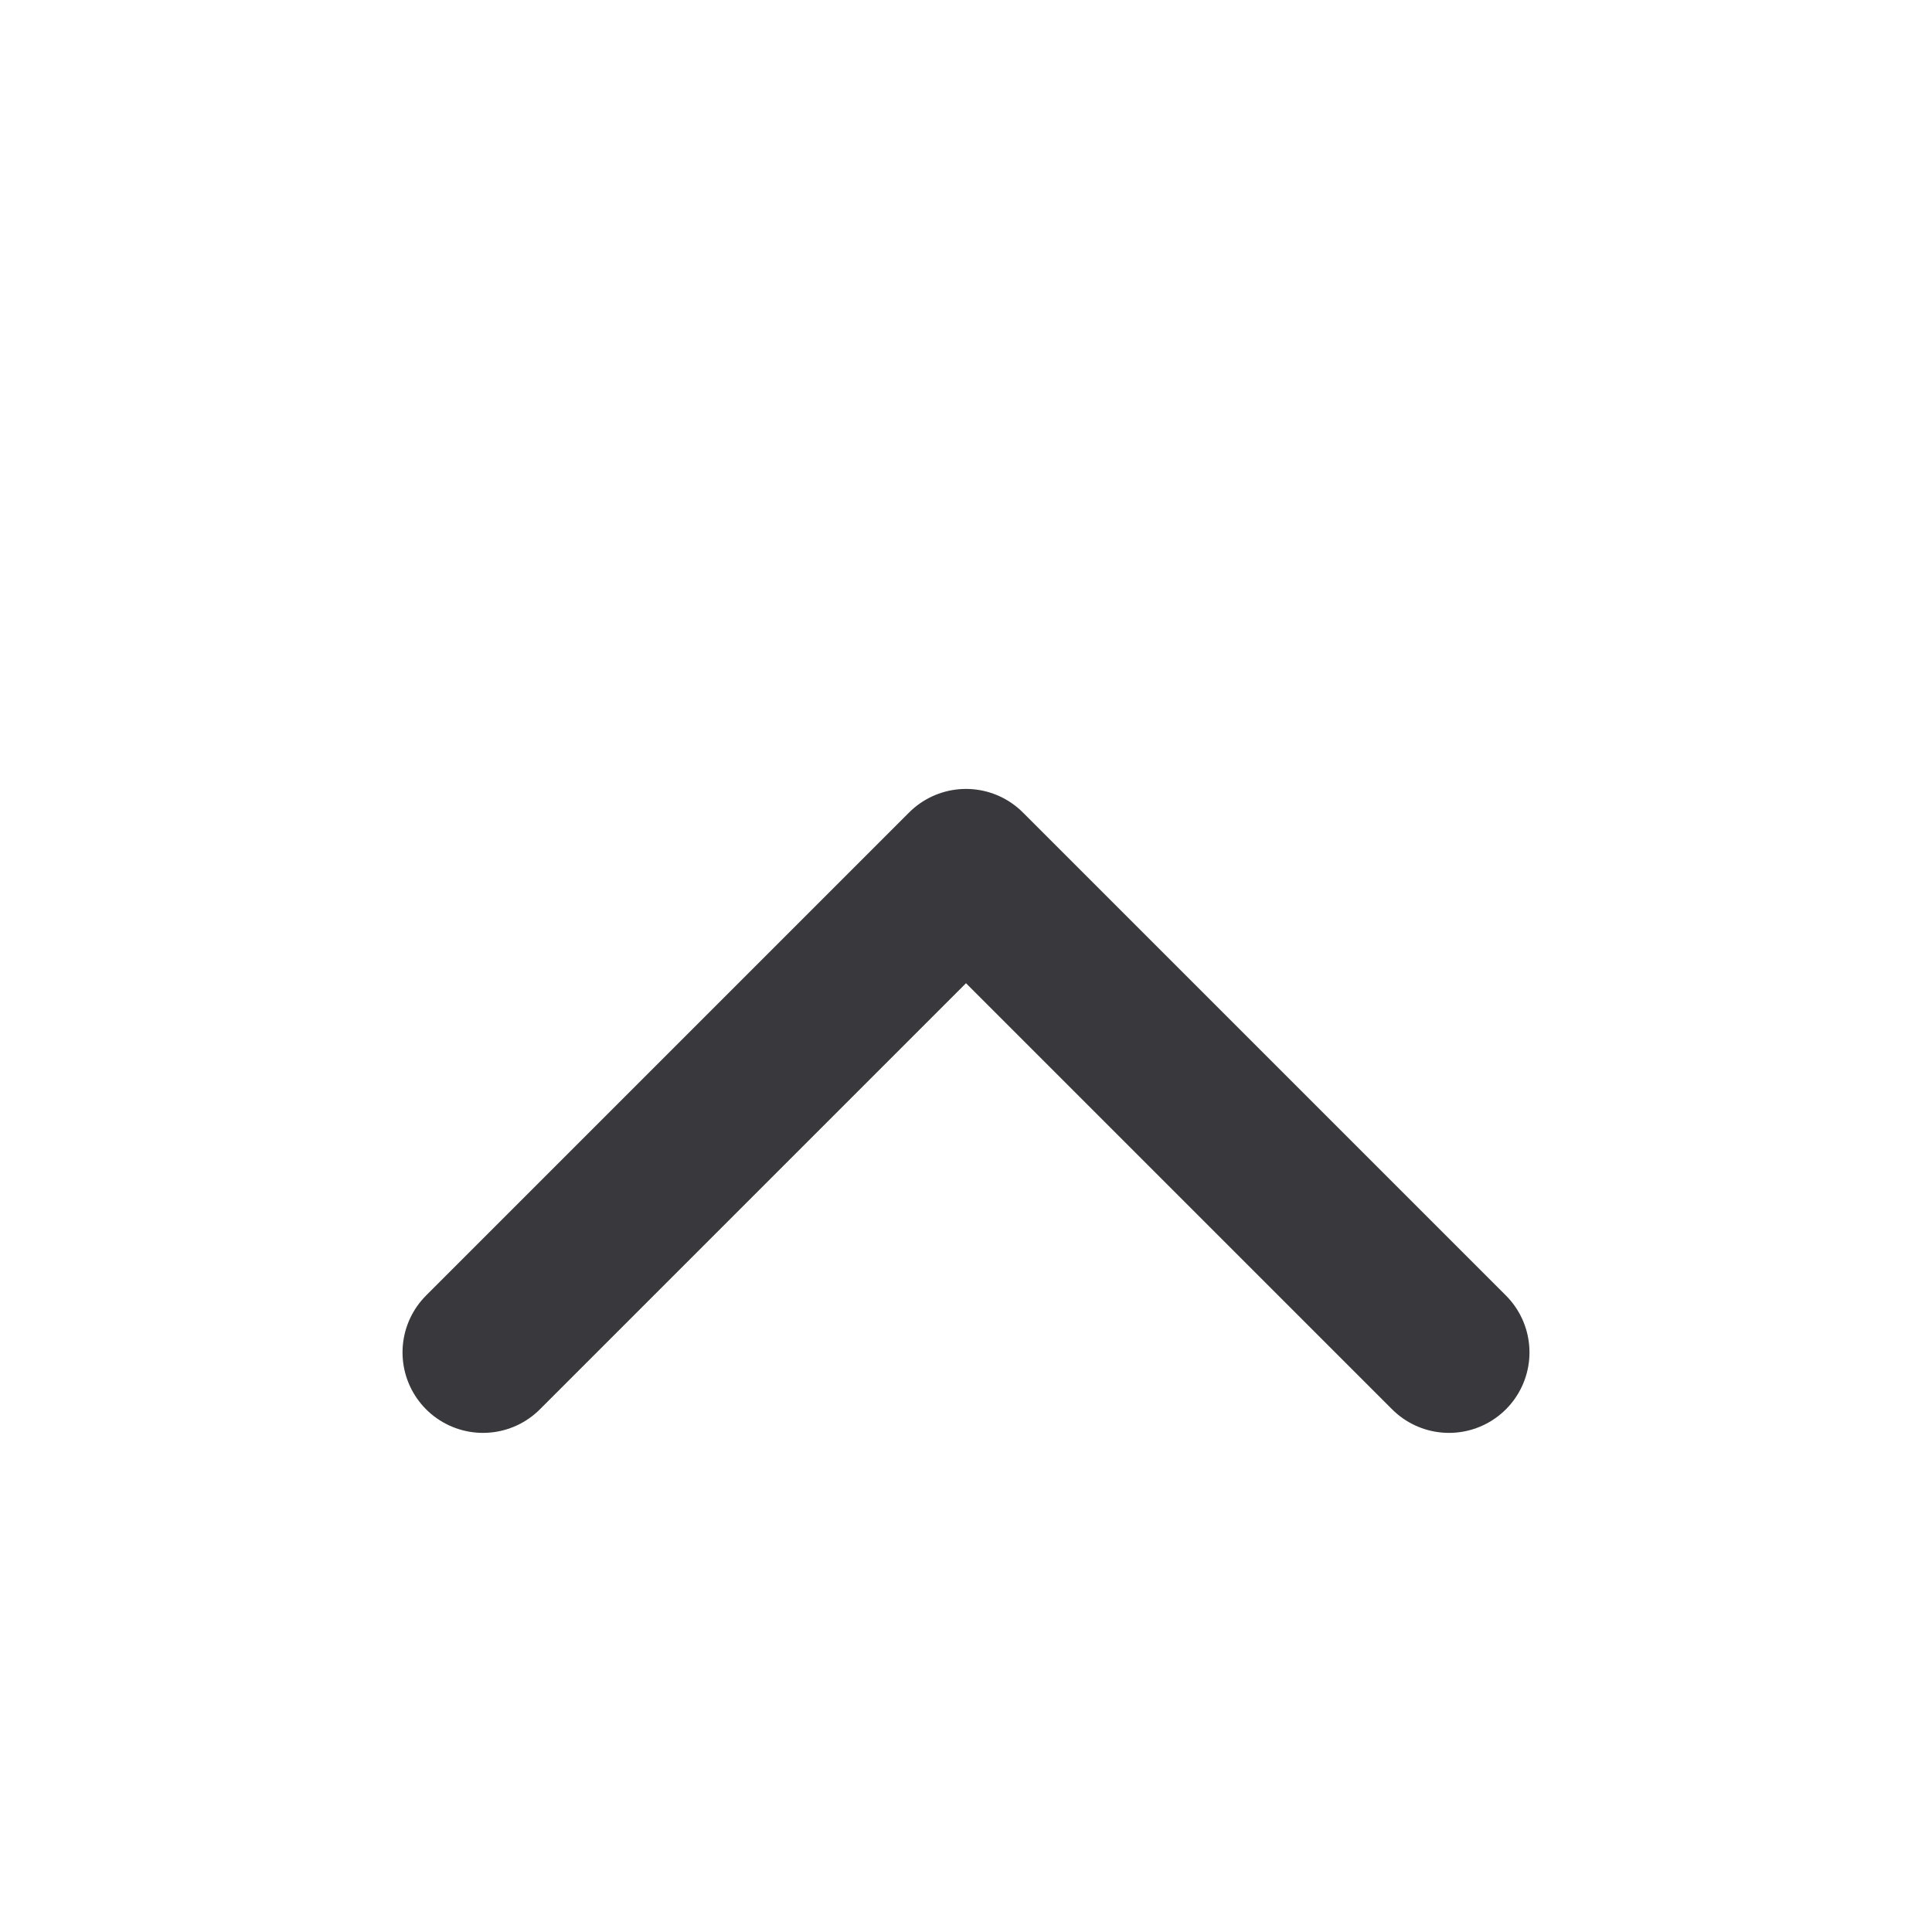 <svg width="16" height="16" viewBox="0 0 16 16" fill="none" xmlns="http://www.w3.org/2000/svg">
<g id="Chevron">
<path id="Icon" d="M12 11.2L8 7.2L4 11.2" stroke="#39393D" stroke-width="1.333" stroke-linecap="round" stroke-linejoin="round"/>
</g>
</svg>
